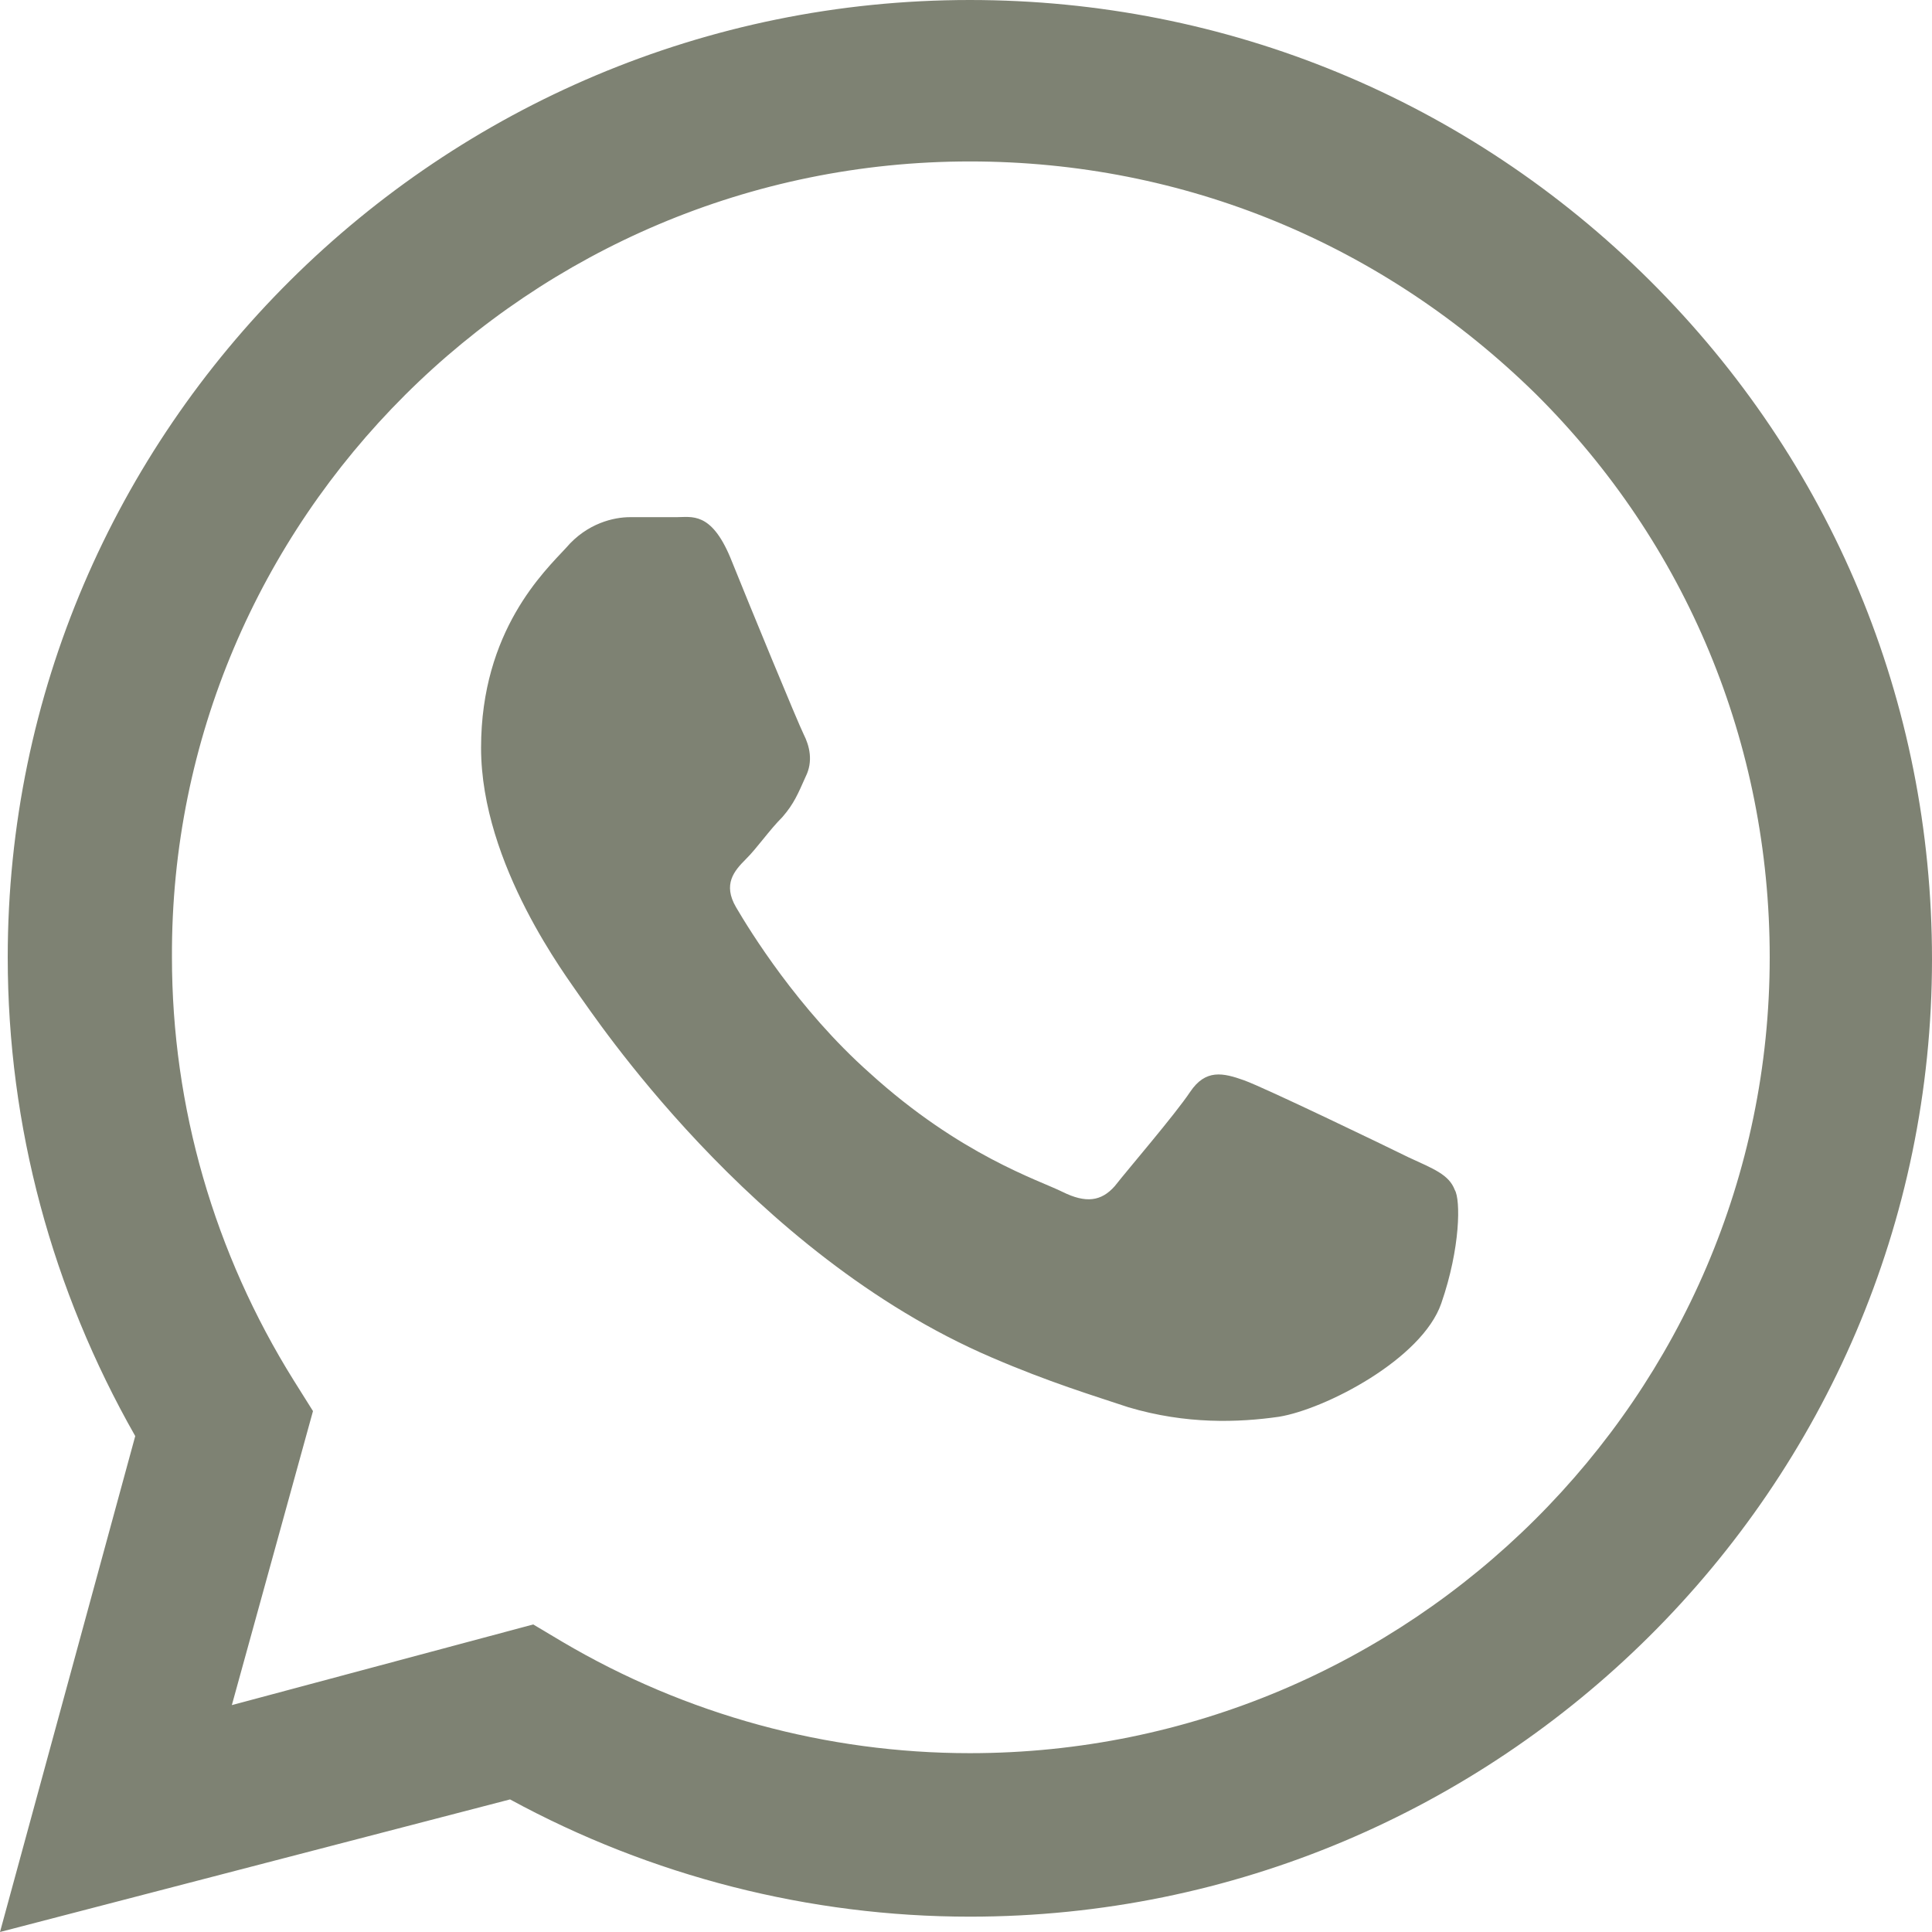 <svg width="16" height="16" viewBox="0 0 16 16" fill="none" xmlns="http://www.w3.org/2000/svg">
<g clip-path="url(#clip0_139_23)">
<path d="M13.664 2.324C12.16 0.828 10.16 0 8.032 0C3.648 0 0.064 3.55 0.064 7.928C0.064 9.329 0.432 10.683 1.12 11.893L0 16L4.224 14.902C5.392 15.538 6.704 15.873 8.032 15.873C12.416 15.873 16 12.322 16 7.944C16 5.811 15.168 3.821 13.664 2.324ZM8.032 14.519C6.848 14.519 5.68 14.201 4.656 13.596L4.416 13.453L1.92 14.121L2.592 11.686L2.432 11.431C1.776 10.38 1.424 9.17 1.424 7.928C1.408 4.299 4.384 1.337 8.032 1.337C9.808 1.337 11.456 2.022 12.72 3.264C13.968 4.505 14.656 6.161 14.656 7.928C14.656 11.558 11.68 14.519 8.032 14.519ZM11.664 9.584C11.472 9.489 10.48 9.011 10.304 8.947C10.128 8.884 9.984 8.852 9.856 9.043C9.728 9.234 9.344 9.68 9.232 9.823C9.12 9.95 8.992 9.966 8.8 9.871C8.608 9.775 7.952 9.568 7.2 8.884C6.608 8.358 6.208 7.705 6.096 7.514C5.984 7.323 6.08 7.212 6.176 7.116C6.272 7.021 6.368 6.878 6.48 6.766C6.576 6.655 6.608 6.575 6.672 6.432C6.736 6.304 6.704 6.177 6.656 6.082C6.608 5.986 6.208 5.015 6.048 4.617C5.888 4.235 5.728 4.283 5.6 4.283C5.488 4.283 5.344 4.283 5.216 4.283C5.088 4.283 4.864 4.33 4.688 4.537C4.512 4.728 3.984 5.222 3.984 6.193C3.984 7.164 4.704 8.103 4.8 8.247C4.896 8.374 6.208 10.38 8.208 11.24C8.688 11.447 9.056 11.558 9.344 11.654C9.824 11.797 10.256 11.781 10.592 11.733C10.976 11.67 11.776 11.256 11.936 10.794C12.096 10.332 12.096 9.934 12.048 9.855C12 9.727 11.872 9.68 11.664 9.584Z" fill="#7E8273"/>
</g>
<defs>
<clipPath id="clip0_139_23">
<rect width="16" height="16" fill="white"/>
</clipPath>
</defs>
</svg>
